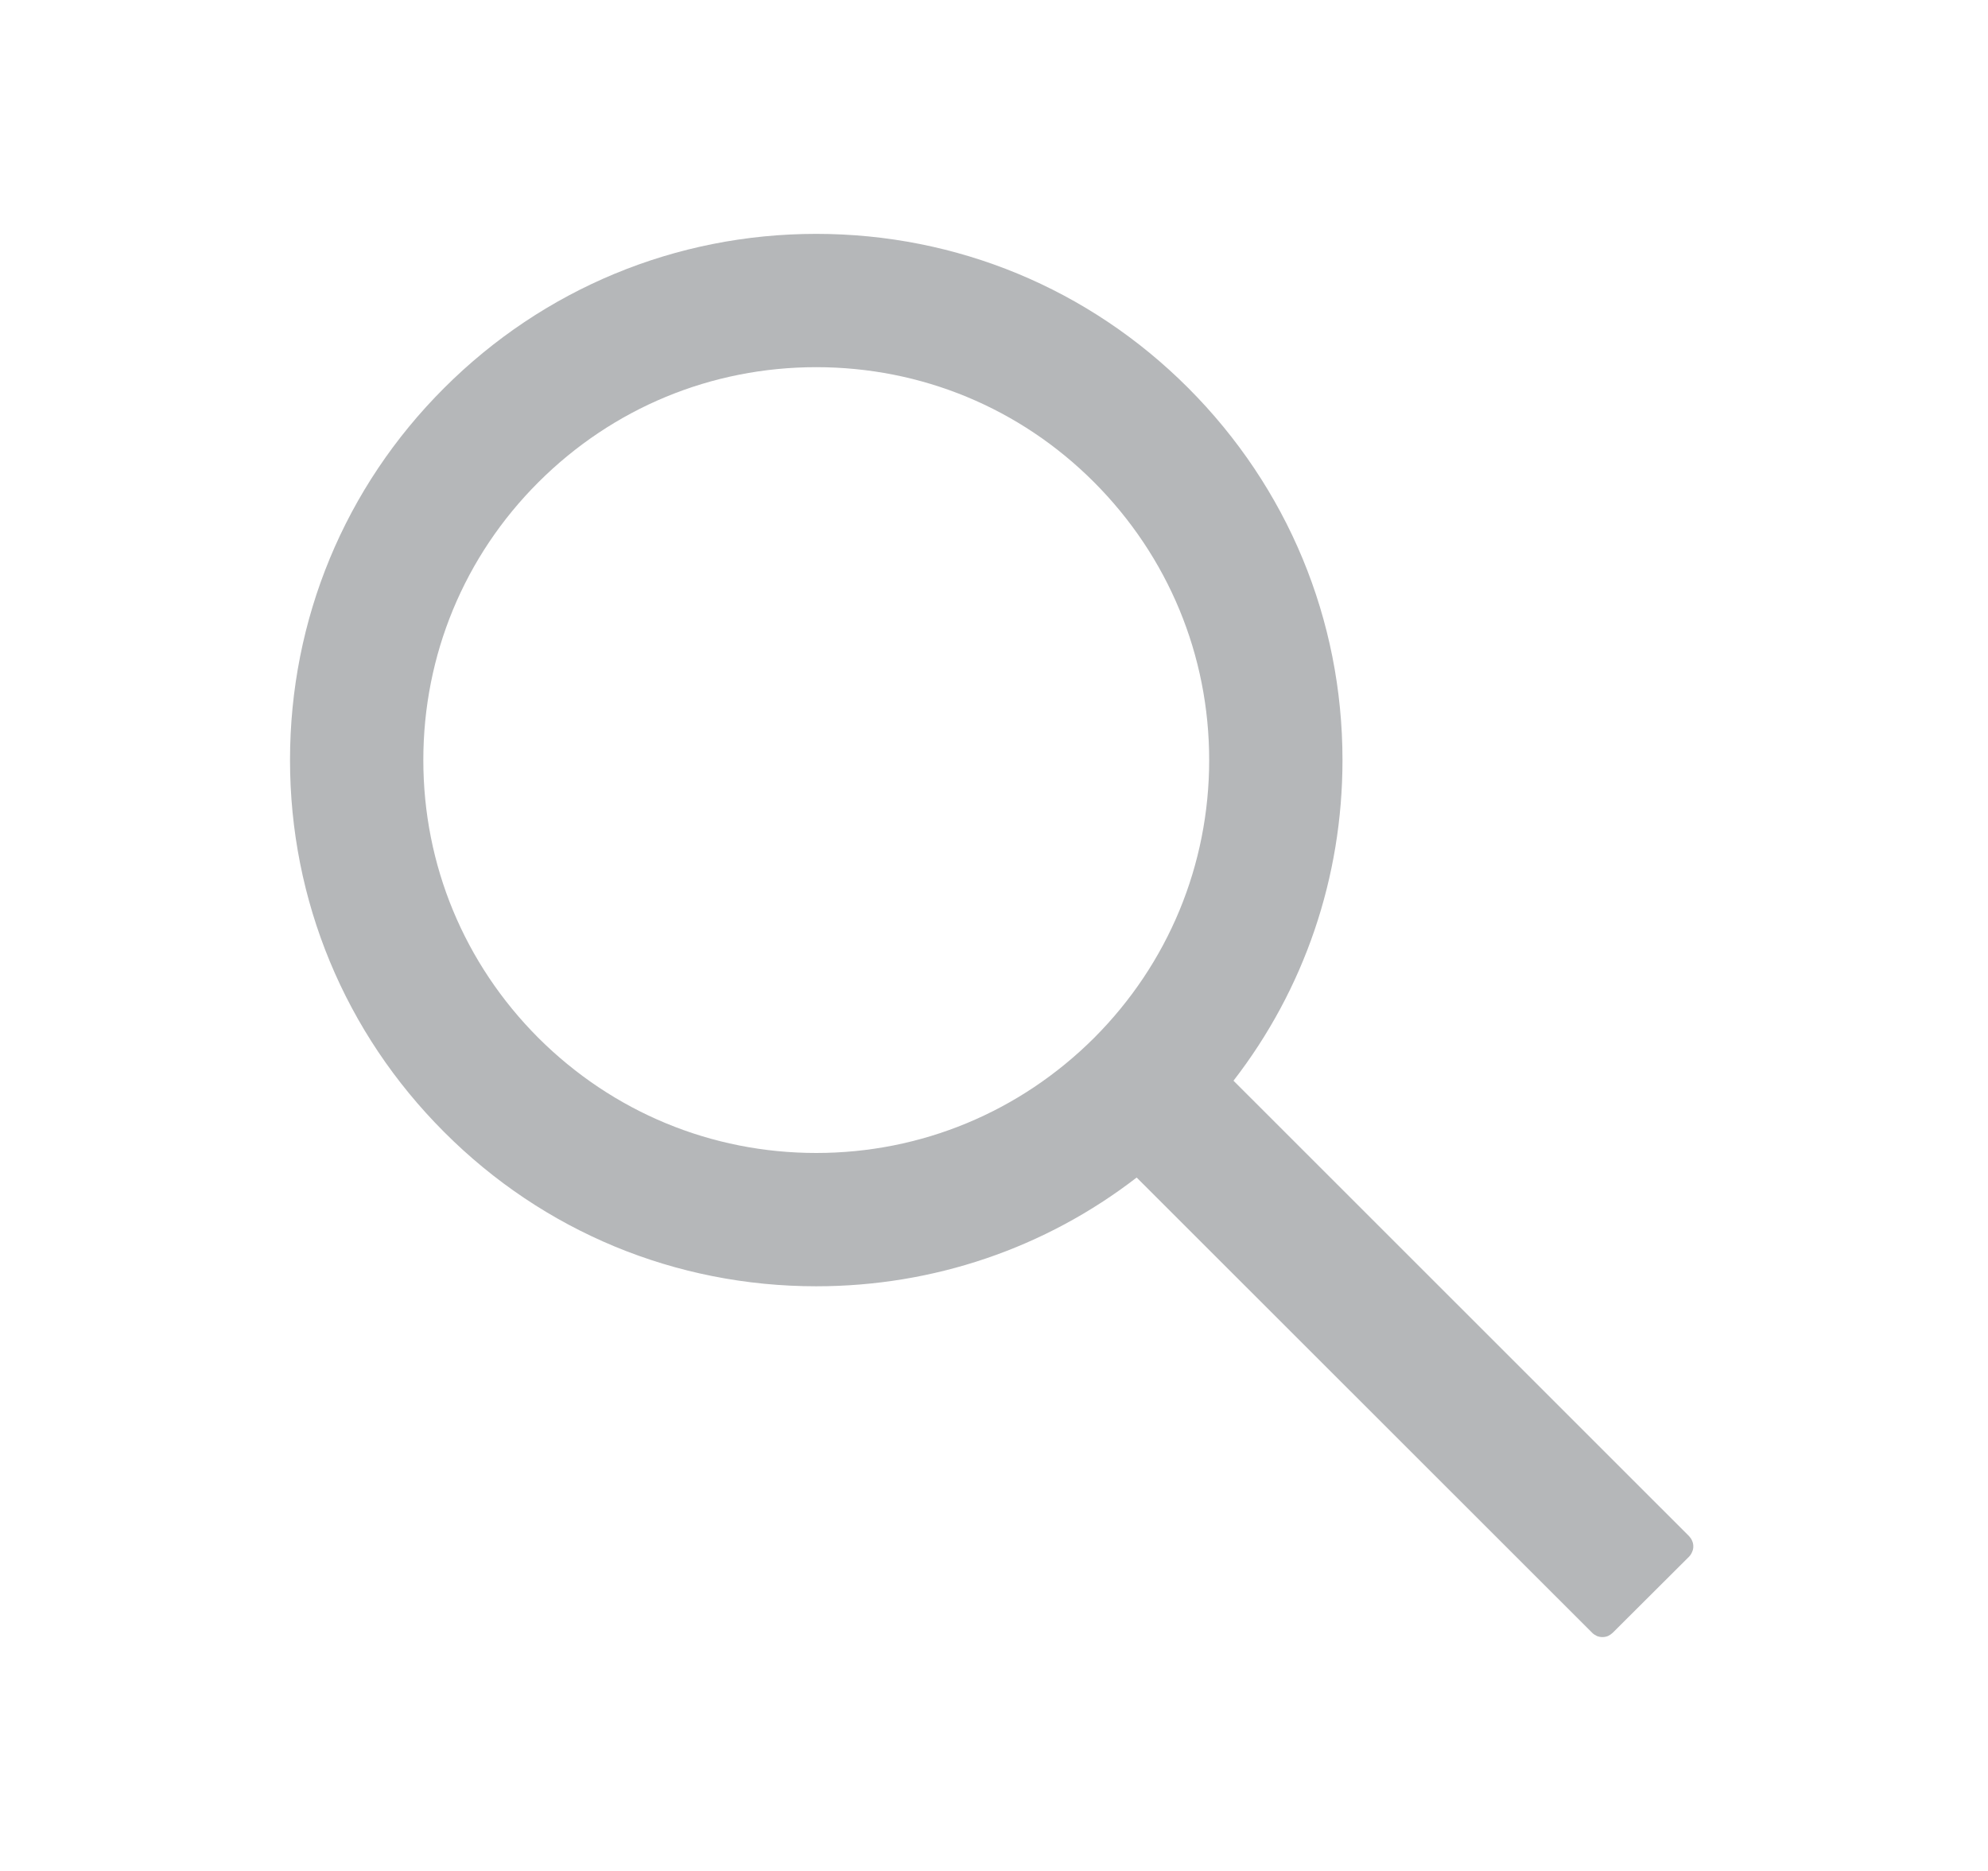 <svg width="17" height="16" viewBox="0 0 17 16" fill="none" xmlns="http://www.w3.org/2000/svg">
<path d="M14.444 13.137L10.548 9.242C11.153 8.46 11.48 7.505 11.48 6.5C11.48 5.297 11.01 4.169 10.161 3.318C9.312 2.468 8.181 2 6.98 2C5.778 2 4.647 2.47 3.798 3.318C2.948 4.167 2.48 5.297 2.48 6.5C2.48 7.701 2.949 8.832 3.798 9.681C4.647 10.532 5.777 11 6.98 11C7.985 11 8.939 10.673 9.72 10.07L13.616 13.964C13.627 13.975 13.641 13.984 13.656 13.991C13.671 13.997 13.687 14 13.703 14C13.719 14 13.735 13.997 13.75 13.991C13.765 13.984 13.778 13.975 13.79 13.964L14.444 13.312C14.455 13.3 14.464 13.287 14.47 13.271C14.477 13.257 14.48 13.241 14.48 13.225C14.48 13.208 14.477 13.192 14.47 13.177C14.464 13.162 14.455 13.149 14.444 13.137ZM9.356 8.876C8.72 9.51 7.877 9.86 6.98 9.86C6.083 9.86 5.24 9.51 4.604 8.876C3.969 8.24 3.62 7.397 3.62 6.5C3.62 5.603 3.969 4.758 4.604 4.124C5.24 3.489 6.083 3.14 6.98 3.14C7.877 3.14 8.721 3.488 9.356 4.124C9.99 4.76 10.34 5.603 10.34 6.5C10.34 7.397 9.99 8.241 9.356 8.876Z" fill="#B5B7B9"/>
</svg>
